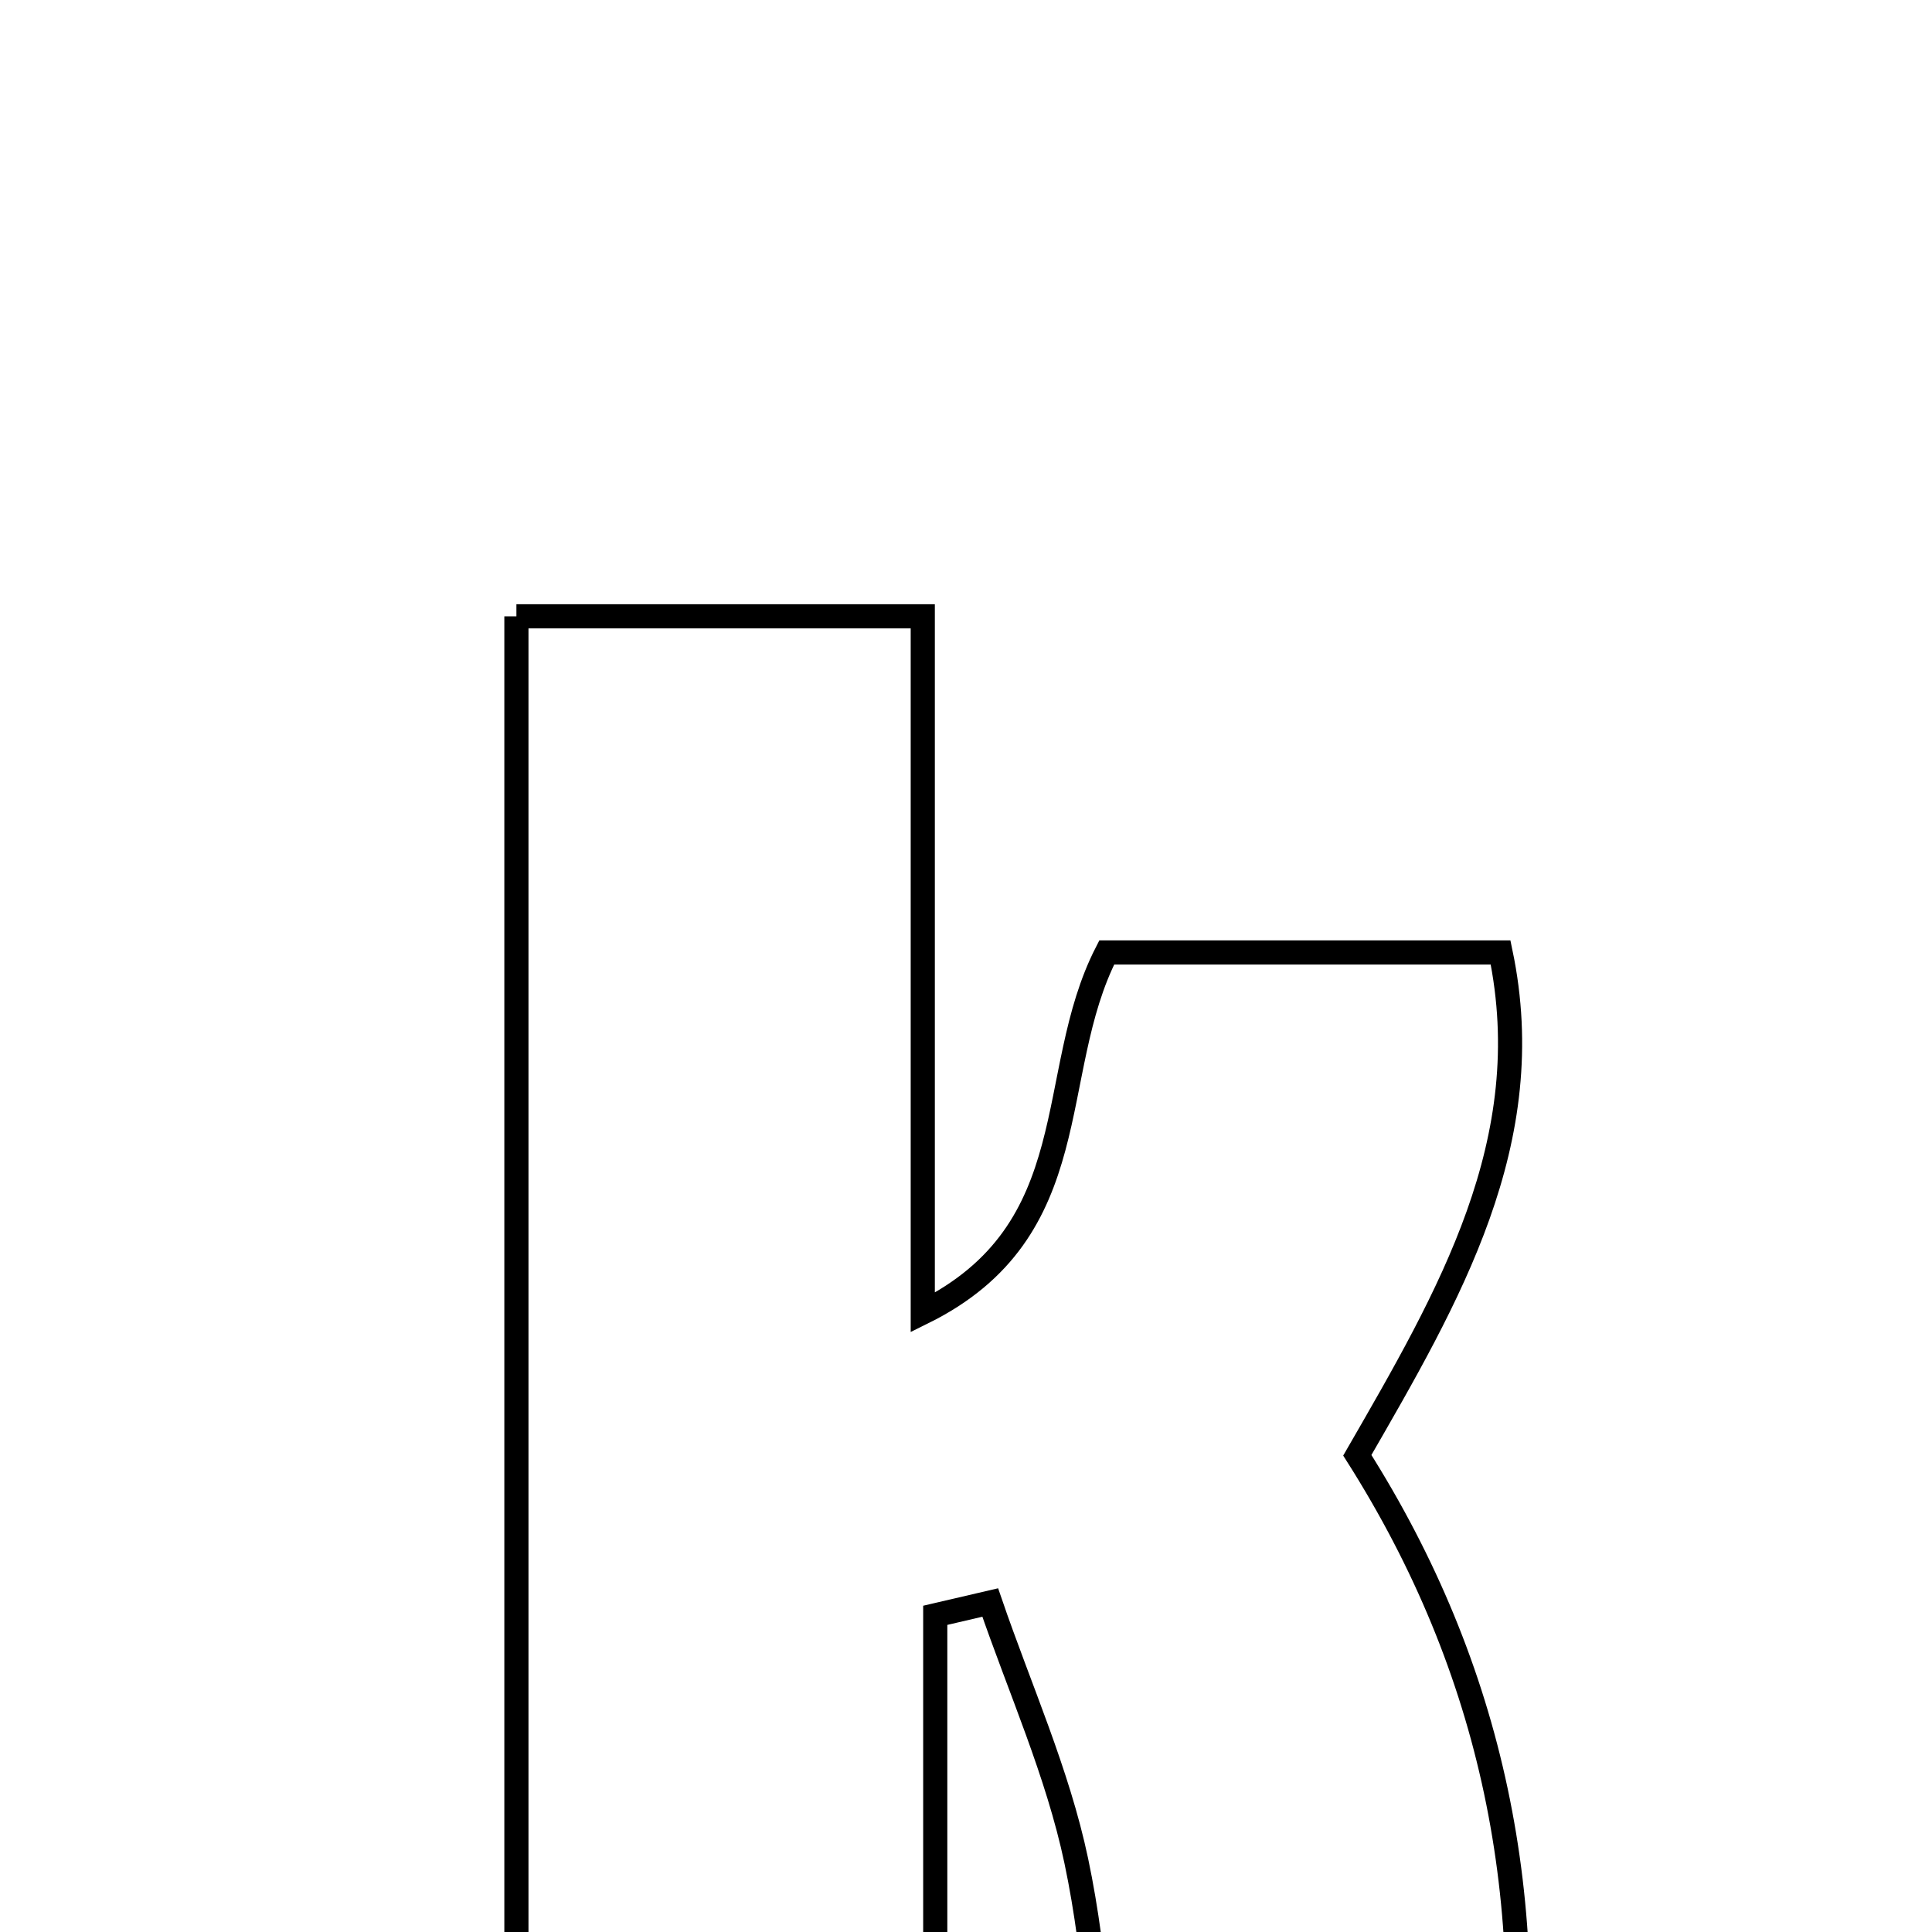 <svg xmlns="http://www.w3.org/2000/svg" viewBox="0.0 0.0 24.0 24.0" height="200px" width="200px"><path fill="none" stroke="black" stroke-width=".3" stroke-opacity="1.0"  filling="0" d="M6.415 7.656 C8.185 7.656 9.725 7.656 11.463 7.656 C11.463 10.511 11.463 13.267 11.463 16.305 C13.529 15.284 12.973 13.344 13.748 11.832 C15.256 11.832 16.863 11.832 18.641 11.832 C19.132 14.177 17.999 16.104 16.861 18.078 C18.545 20.734 19.142 23.622 18.737 26.856 C17.099 26.856 15.562 26.856 13.809 26.856 C13.675 25.635 13.631 24.353 13.37 23.117 C13.139 22.021 12.667 20.975 12.301 19.907 C12.073 19.96 11.845 20.013 11.618 20.066 C11.618 22.266 11.618 24.466 11.618 26.822 C9.779 26.822 8.179 26.822 6.415 26.822 C6.415 20.475 6.415 14.173 6.415 7.656"></path></svg>